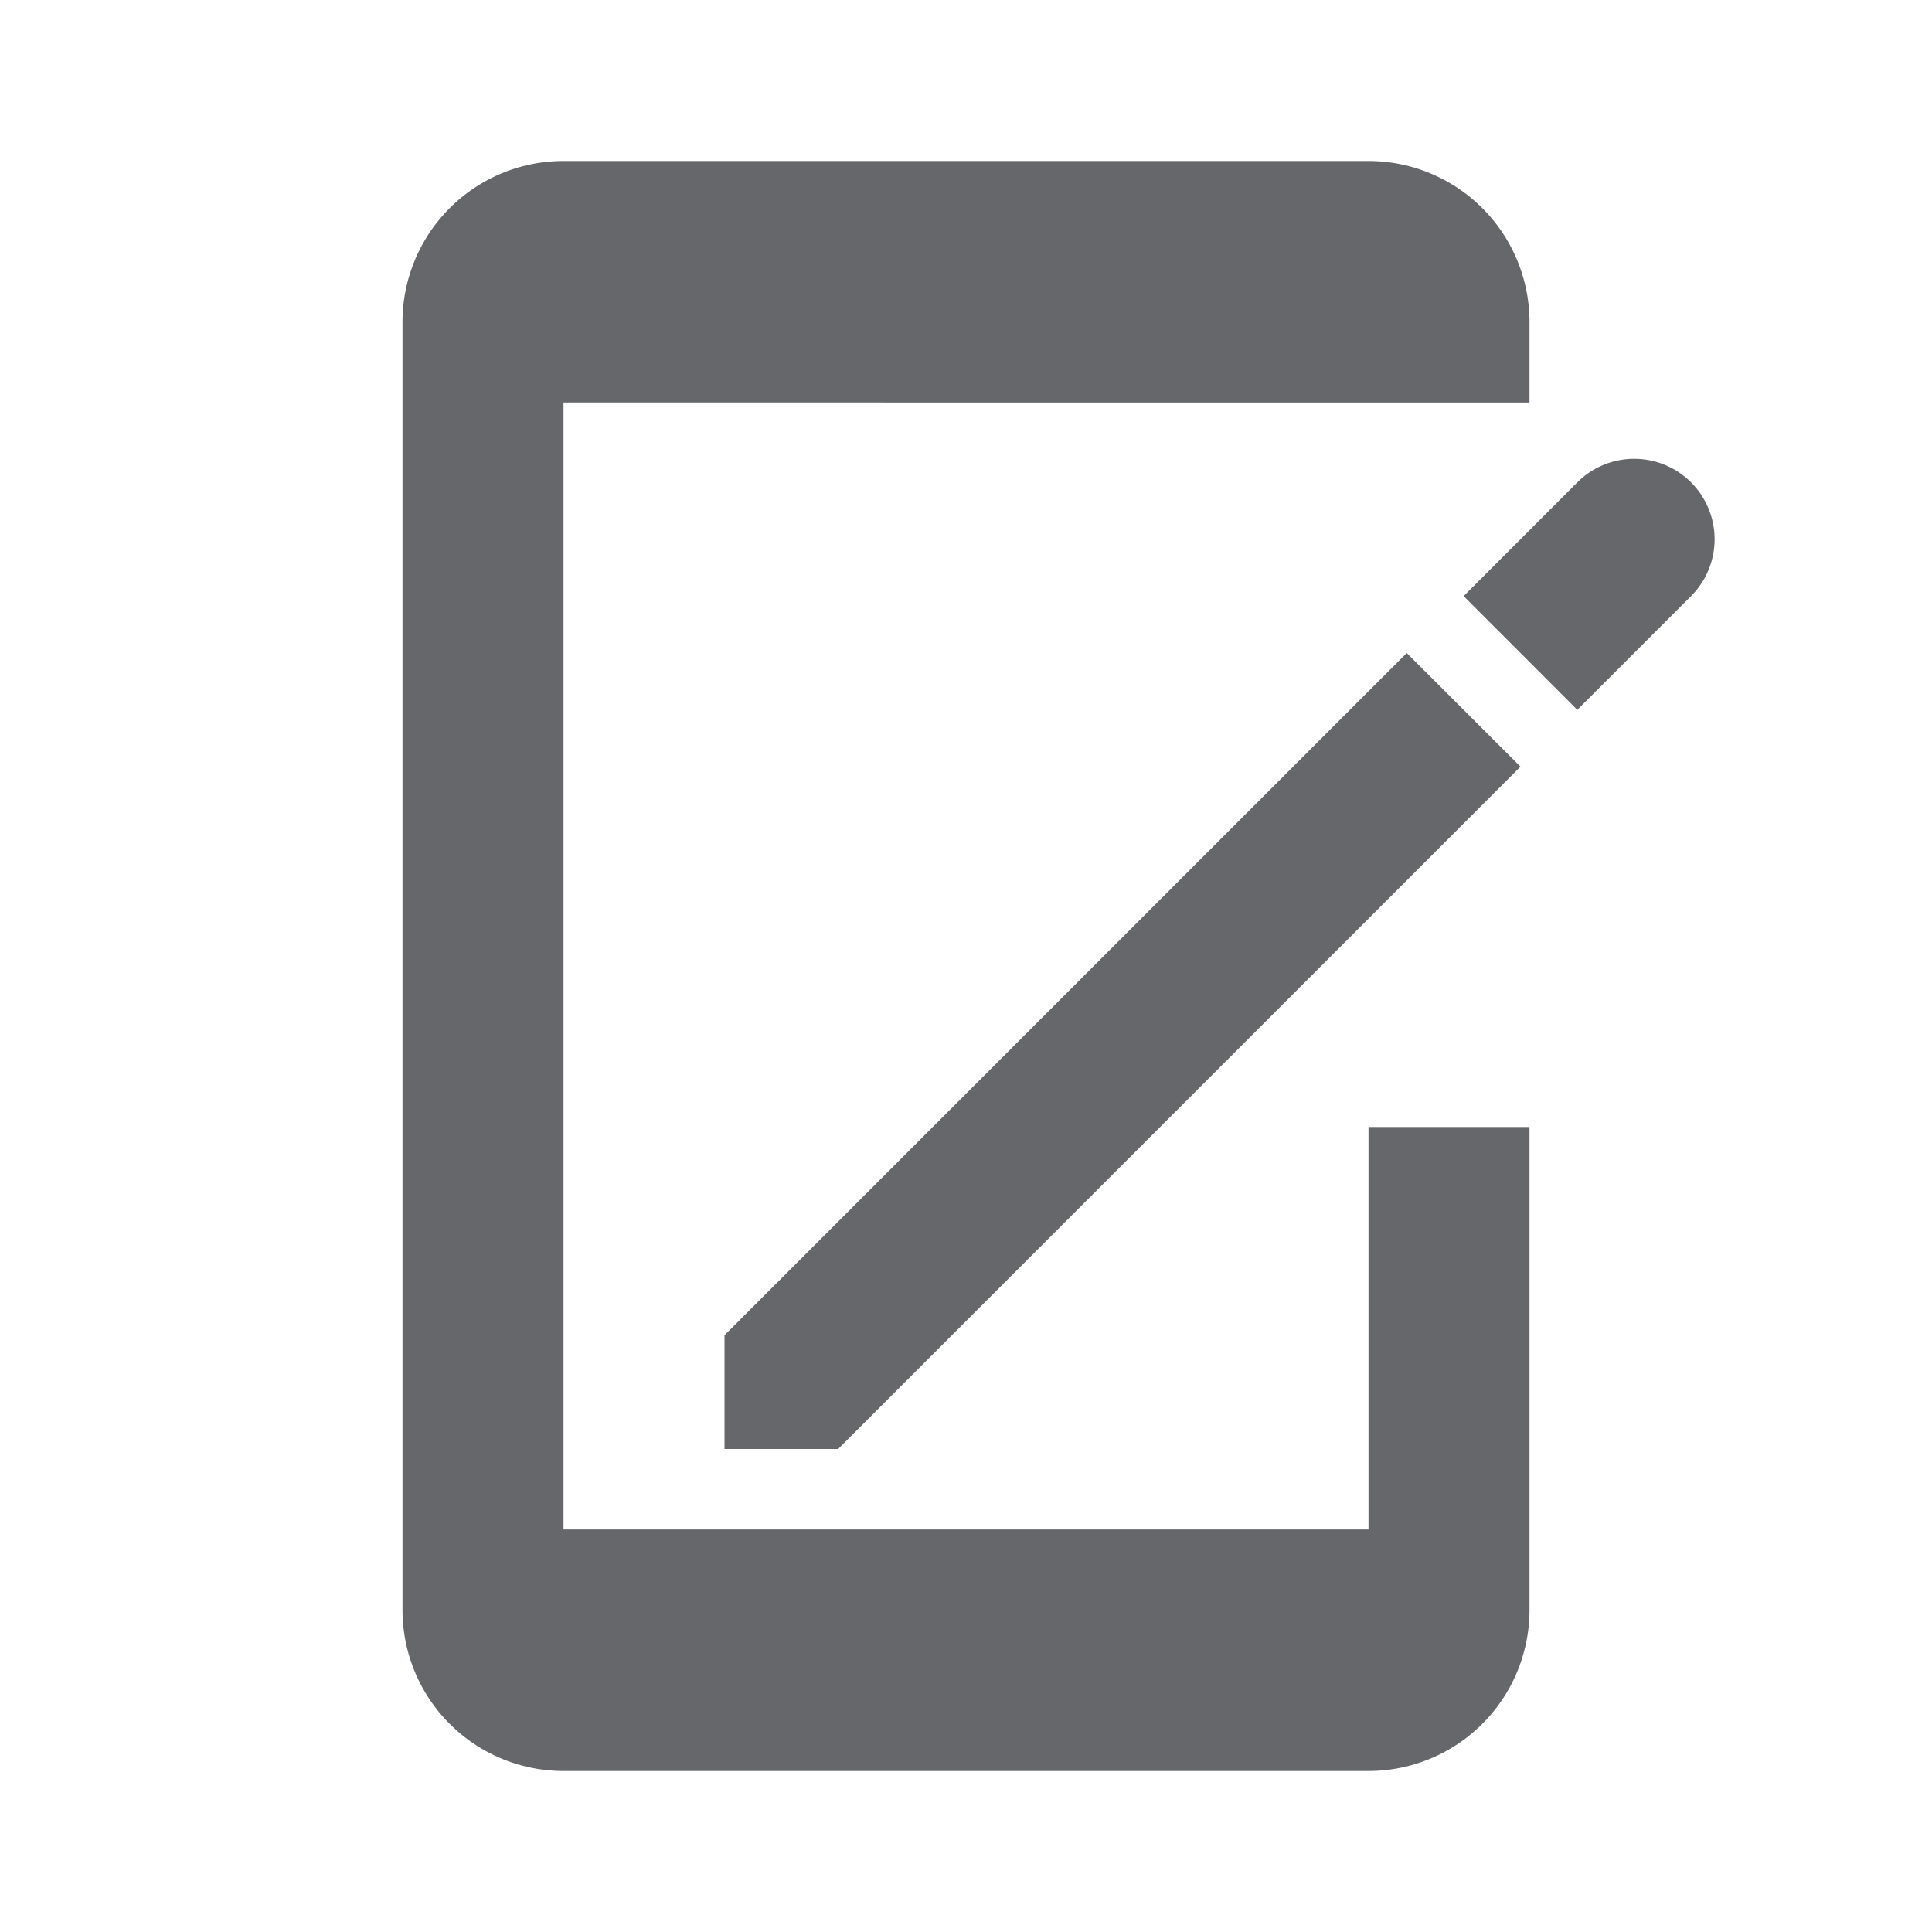 <svg xmlns="http://www.w3.org/2000/svg" width="24" height="24" viewBox="0 0 24 24">
    <path fill="#65676A" fill-rule="evenodd" d="M17 2a2 2 0 0 1 2 2v1H7v14h10v-5h2v6a2 2 0 0 1-2 2H7a2 2 0 0 1-2-2V4a2 2 0 0 1 2-2h10zm.475 6.112l1.413 1.412L10.412 18H9v-1.413l8.475-8.475zm3.532-2.12a1 1 0 0 1 0 1.413l-1.413 1.413-1.412-1.413 1.412-1.413a1 1 0 0 1 1.413 0z"/>
</svg>

